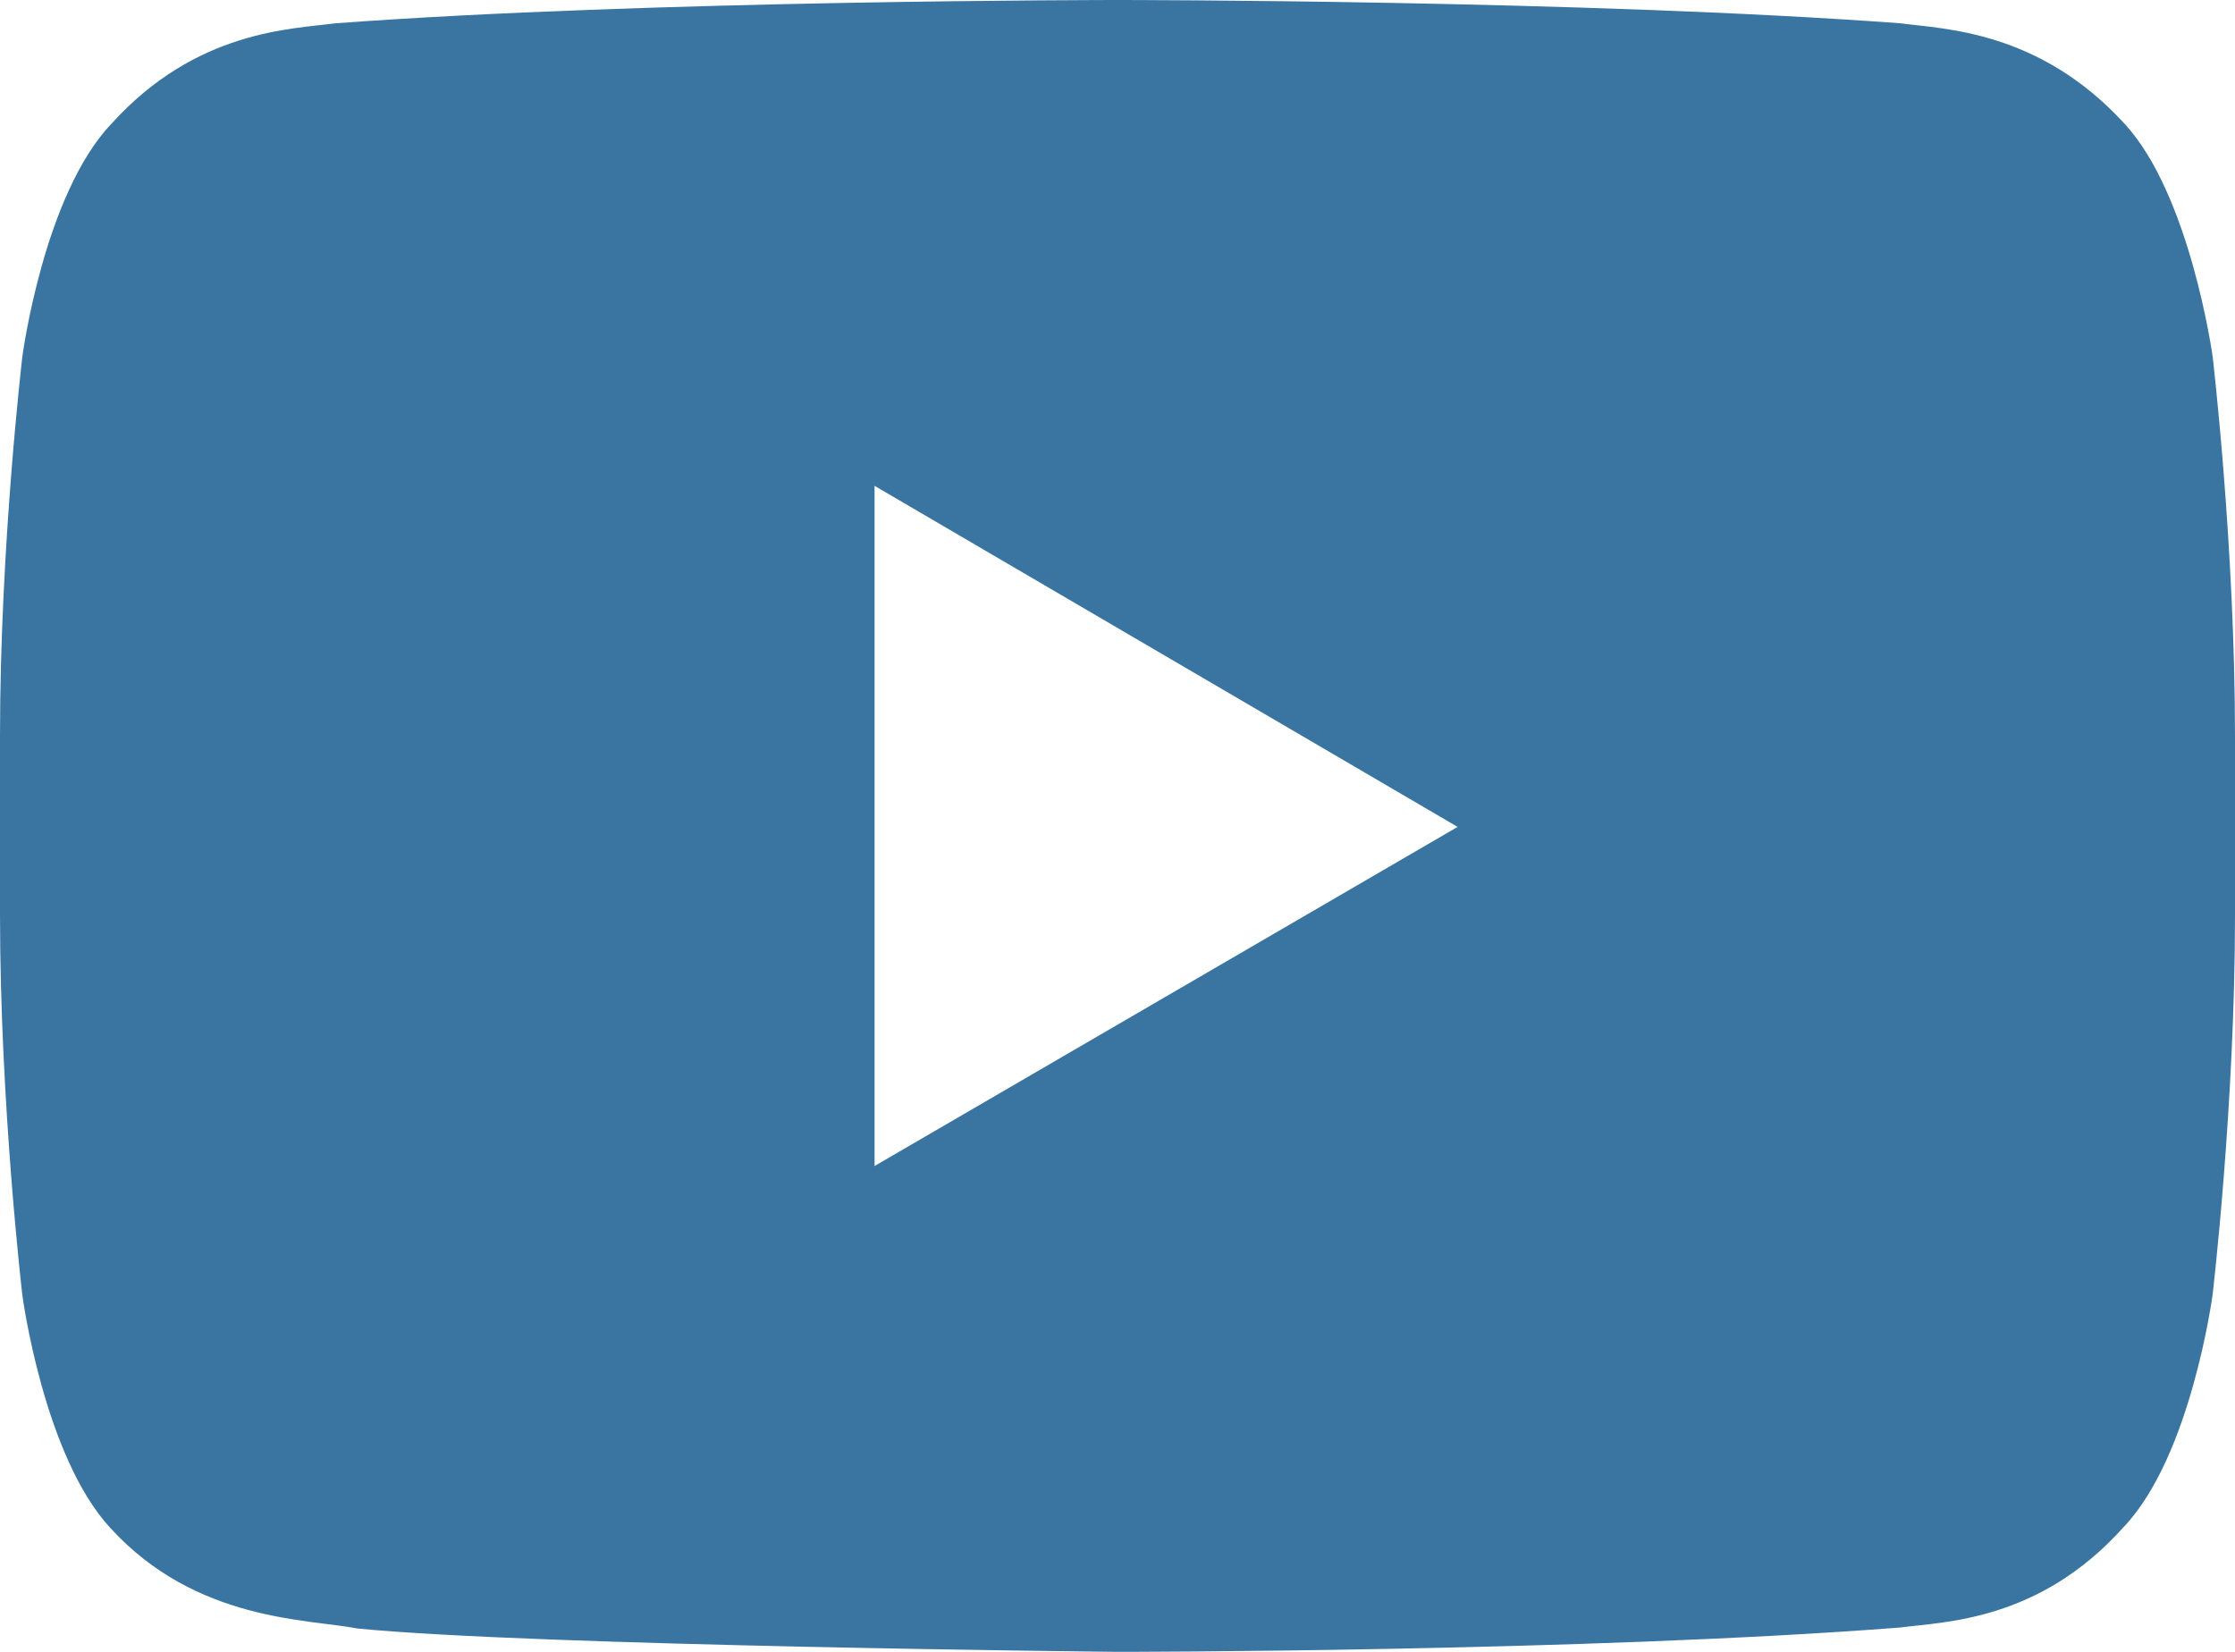 <svg xmlns="http://www.w3.org/2000/svg" xmlns:xlink="http://www.w3.org/1999/xlink" width="23" height="17" viewBox="0 0 23 17"><defs><path id="qmdla" d="M1090.77 3775.67s-.23-1.67-.91-2.4c-.88-.96-1.86-.97-2.3-1.03-3.23-.24-8.05-.24-8.05-.24h-.01s-4.83 0-8.05.24c-.45.06-1.43.07-2.3 1.03-.7.73-.92 2.4-.92 2.4s-.23 1.95-.23 3.9v1.84c0 1.96.23 3.92.23 3.92s.22 1.66.91 2.4c.88.96 2.03.93 2.54 1.03 1.84.18 7.82.24 7.82.24s4.83 0 8.05-.25c.45-.06 1.43-.06 2.3-1.03.7-.73.92-2.4.92-2.4s.23-1.95.23-3.9v-1.84c0-1.96-.23-3.91-.23-3.91zM1077 3784v-7l6 3.51z"/></defs><g><g transform="translate(-1068 -3772)"><use fill="#3a75a2" xlink:href="#qmdla"/></g></g></svg>
